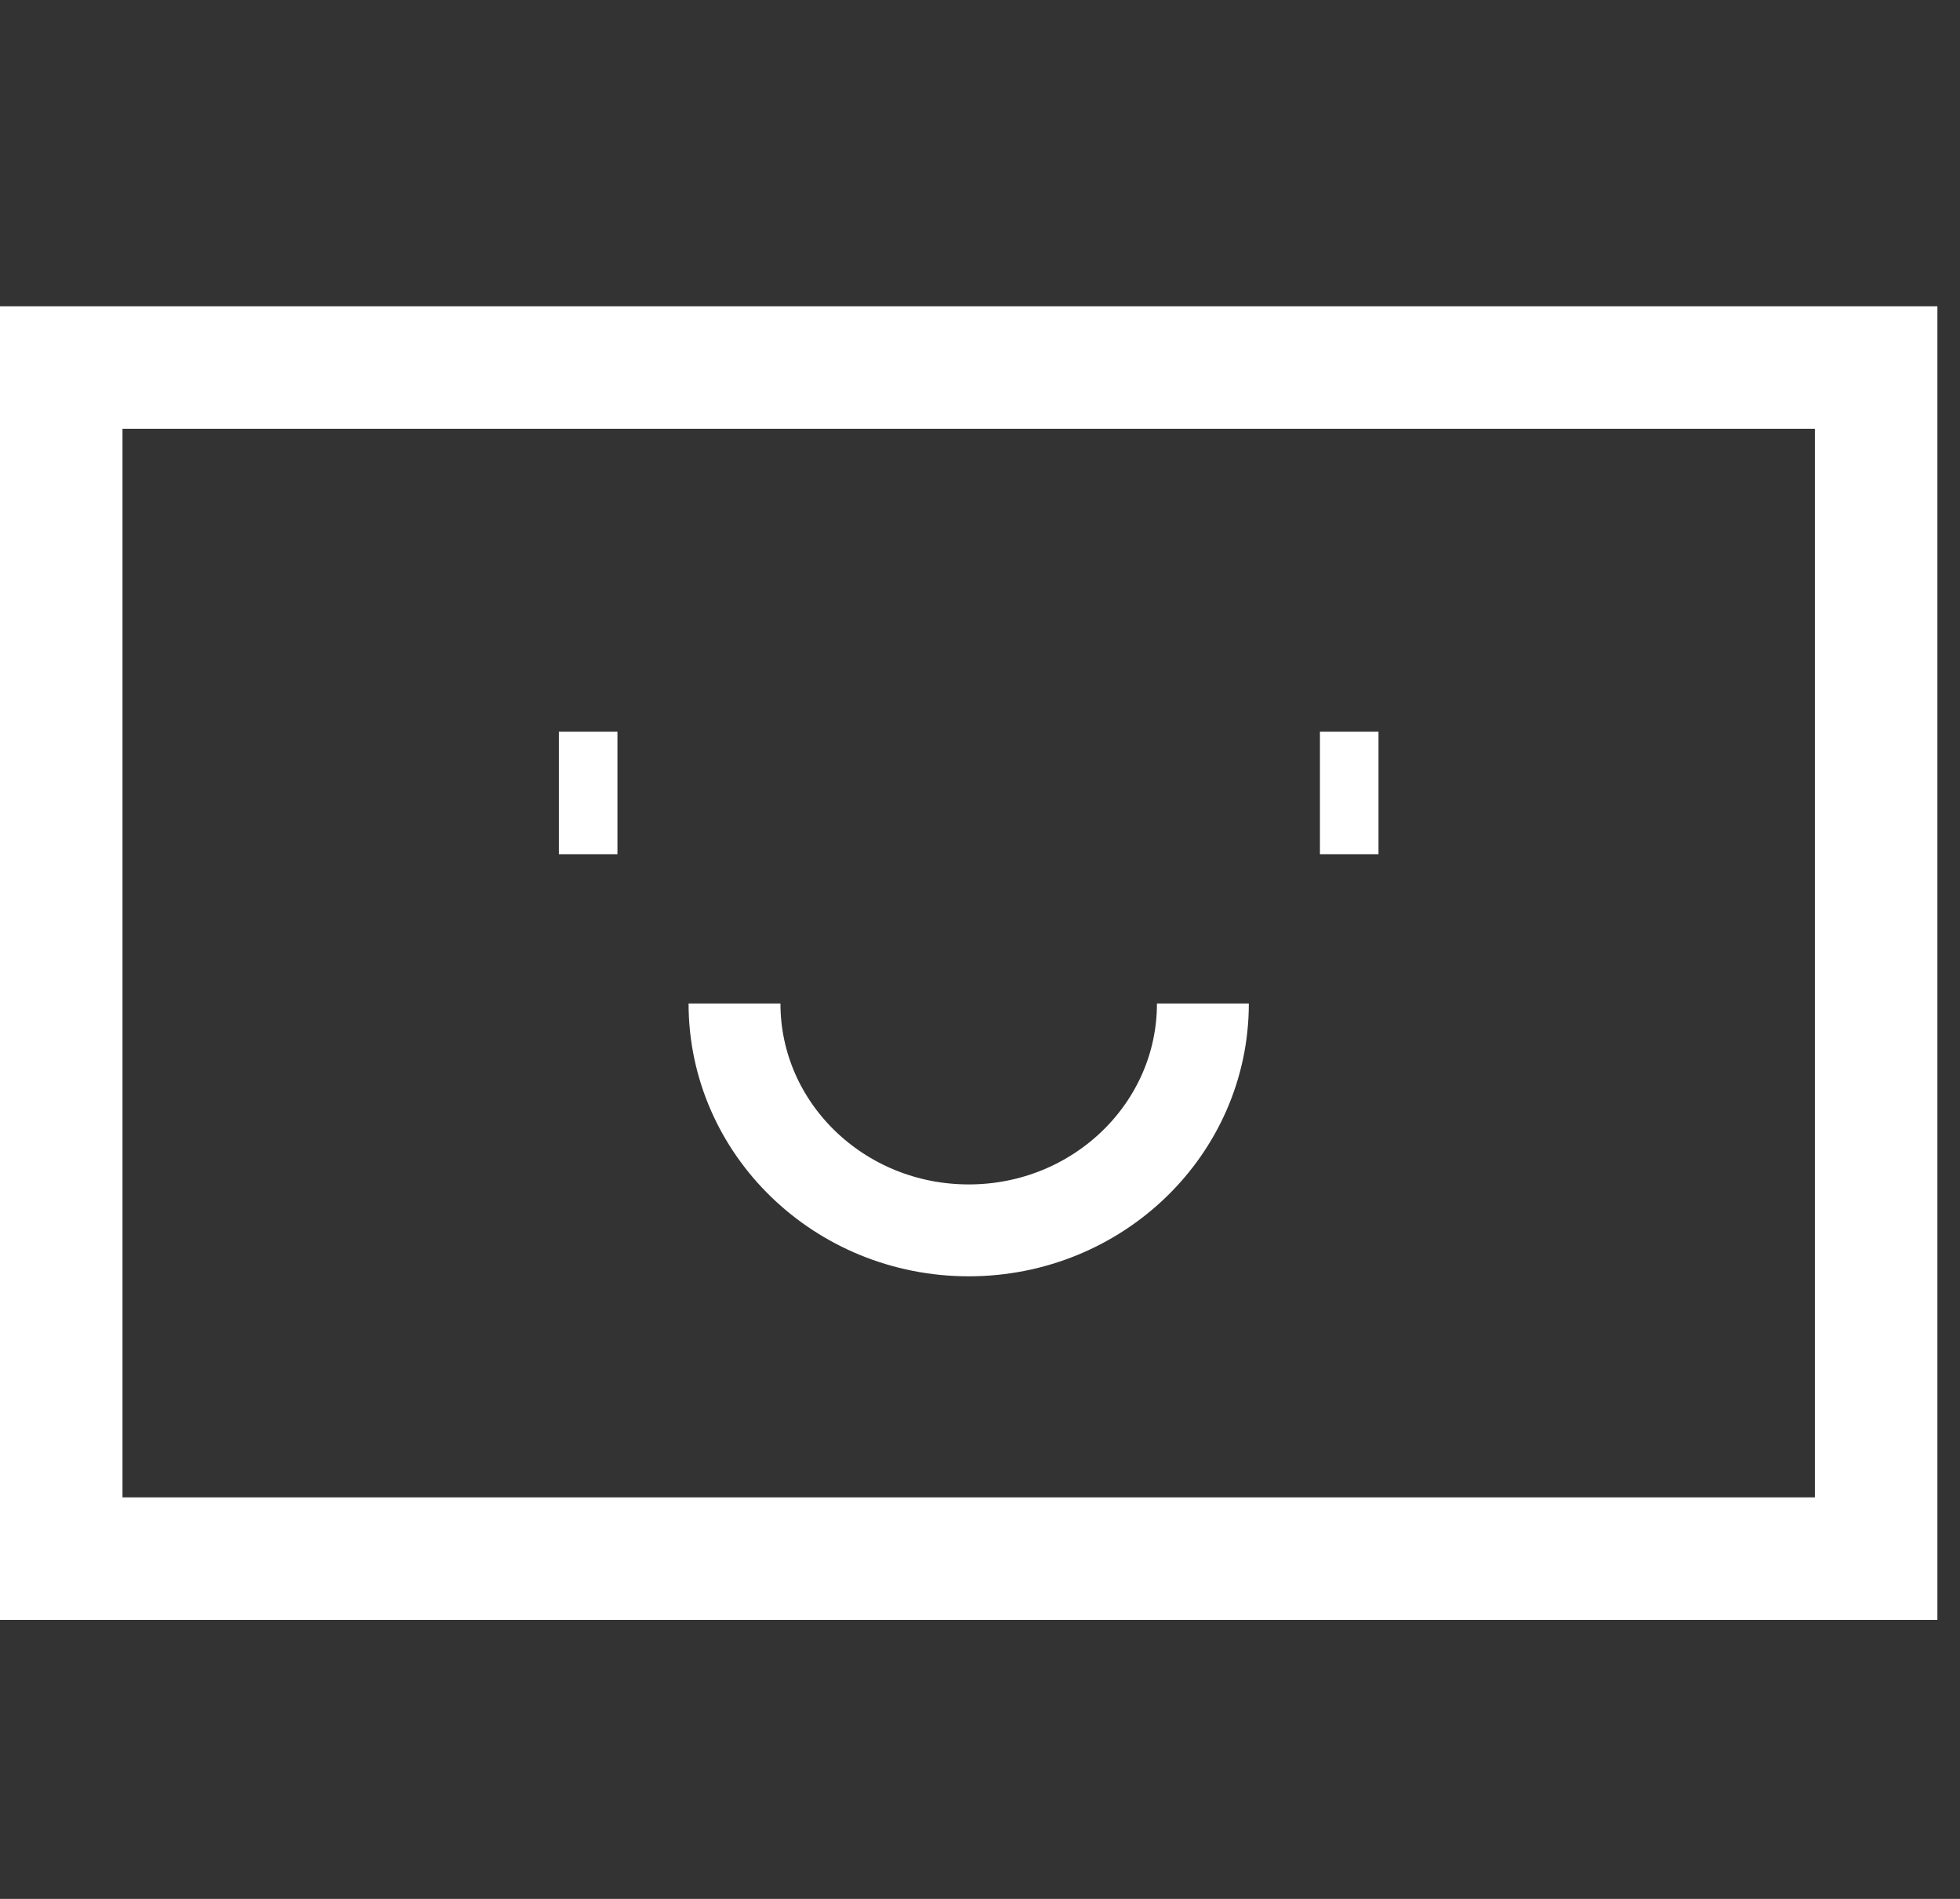 <svg width="32" height="31" viewBox="0 0 32 31" fill="none" xmlns="http://www.w3.org/2000/svg">
<rect x="0" y="0" width="32" height="31" fill="#333333" stroke="none"/>
<path d="M11.992 16.382C11.992 18.428 13.704 20.086 15.816 20.086C17.927 20.086 19.639 18.428 19.639 16.382" stroke="white" stroke-width="1.5" stroke-miterlimit="10"/>
<path d="M9.125 12.945H10.081" stroke="white" stroke-width="2" stroke-miterlimit="10"/>
<path d="M22.506 12.945H21.55" stroke="white" stroke-width="2" stroke-miterlimit="10"/>
<path d="M15.816 25.445H30.631V6H1V25.445H16.269" stroke="white" stroke-width="2" stroke-miterlimit="10"/>
</svg>
